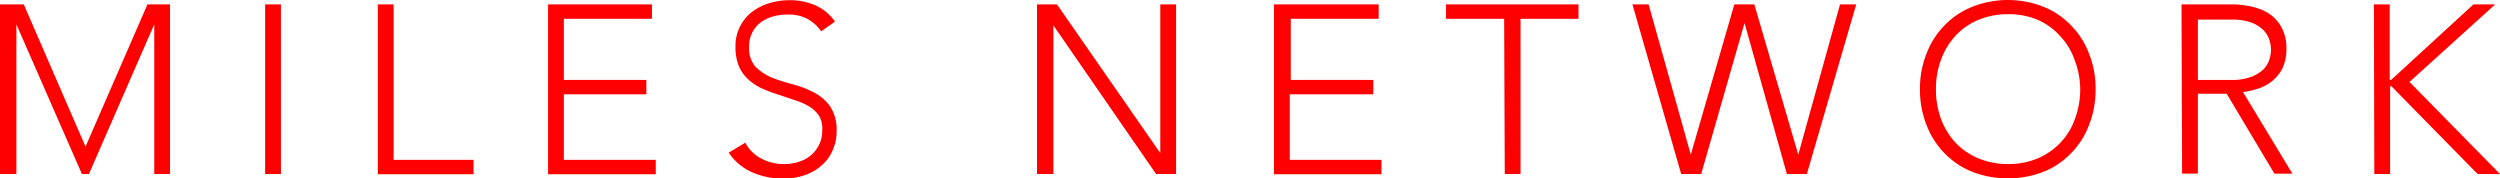 <svg id="1b2527f1-69ee-4e5d-8e2e-4f102d96dff4" data-name="Layer 1" xmlns="http://www.w3.org/2000/svg" viewBox="0 0 125.12 8.93"><title>miles-logo</title><path d="M0,.22H1.19L4.28,7.34,7.38.22H8.51V8.71H7.72V1.22h0L4.45,8.71H4.1L.82,1.22h0V8.71H0Z" style="fill:red"/><path d="M13.27.22h.79V8.71h-.79Z" style="fill:red"/><path d="M18.91.22h.79V8h4v.72H18.91Z" style="fill:red"/><path d="M27.43.22h5.2V.94H28.22V4h4.13v.72H28.22V8h4.6v.72H27.43Z" style="fill:red"/><path d="M37.3,7.14a1.89,1.89,0,0,0,.81.8,2.33,2.33,0,0,0,1.13.27A2.25,2.25,0,0,0,40,8.09a1.72,1.72,0,0,0,.61-.34A1.6,1.6,0,0,0,41,7.23a1.52,1.52,0,0,0,.15-.69A1.26,1.26,0,0,0,41,5.81a1.54,1.54,0,0,0-.5-.48,3.22,3.22,0,0,0-.7-.31L39,4.75q-.42-.13-.81-.3a2.67,2.67,0,0,1-.7-.44,2,2,0,0,1-.5-.67,2.53,2.53,0,0,1-.18-1,2.14,2.14,0,0,1,.22-1,2.18,2.18,0,0,1,.6-.74,2.74,2.74,0,0,1,.87-.44,3.52,3.52,0,0,1,1-.15,3.19,3.19,0,0,1,1.29.25,2.37,2.37,0,0,1,1,.82l-.69.49a2,2,0,0,0-.7-.63,2,2,0,0,0-1-.21,2.48,2.48,0,0,0-.73.1,1.83,1.83,0,0,0-.61.3,1.43,1.43,0,0,0-.41.5,1.46,1.46,0,0,0-.16.71,1.41,1.41,0,0,0,.32,1,2.61,2.61,0,0,0,.81.54,9.42,9.42,0,0,0,1.06.34,5.18,5.18,0,0,1,1.06.41,2.26,2.26,0,0,1,.81.7,2.13,2.13,0,0,1,.32,1.24,2.25,2.25,0,0,1-.22,1,2,2,0,0,1-.58.75,2.45,2.45,0,0,1-.84.46,3.08,3.08,0,0,1-1,.16,3.93,3.93,0,0,1-1.55-.3,2.78,2.78,0,0,1-1.21-1Z" style="fill:red"/><path d="M51.9.22h1l5.17,7.44h0V.22h.79V8.71h-1L52.72,1.27h0V8.71H51.9Z" style="fill:red"/><path d="M63.76.22H69V.94h-4.4V4h4.13v.72H64.55V8h4.59v.72H63.76Z" style="fill:red"/><path d="M75.28.94H72.37V.22H79V.94h-2.9V8.71h-.79Z" style="fill:red"/><path d="M81.7.22h.81l2.11,7.52h0L86.8.22h1L90,7.74h0L92.09.22h.81L90.43,8.71h-1L87.31,1.15h0L85.14,8.71h-1Z" style="fill:red"/><path d="M96.09,4.46a4.7,4.7,0,0,1,.33-1.78,4.11,4.11,0,0,1,.9-1.41A4,4,0,0,1,98.71.34a4.83,4.83,0,0,1,3.56,0,3.91,3.91,0,0,1,1.38.93,4,4,0,0,1,.9,1.41,4.7,4.7,0,0,1,.33,1.78,4.8,4.8,0,0,1-.33,1.8,4,4,0,0,1-.9,1.41,3.91,3.91,0,0,1-1.38.93,5,5,0,0,1-3.56,0,4,4,0,0,1-1.39-.93,4.11,4.11,0,0,1-.9-1.41A4.8,4.8,0,0,1,96.09,4.46Zm.8,0a4.22,4.22,0,0,0,.25,1.48,3.58,3.58,0,0,0,.72,1.19A3.38,3.38,0,0,0,99,7.92a3.82,3.82,0,0,0,1.5.29A3.74,3.74,0,0,0,102,7.92a3.38,3.38,0,0,0,1.13-.79,3.28,3.28,0,0,0,.72-1.19,4.22,4.22,0,0,0,.26-1.48A4.17,4.17,0,0,0,103.83,3a3.28,3.28,0,0,0-.72-1.19A3.25,3.25,0,0,0,102,1a3.74,3.74,0,0,0-1.49-.29A3.82,3.82,0,0,0,99,1a3.25,3.25,0,0,0-1.13.79A3.58,3.58,0,0,0,97.14,3,4.16,4.16,0,0,0,96.89,4.46Z" style="fill:red"/><path d="M109.18.22h2.68a5.05,5.05,0,0,1,.63.07,3.66,3.66,0,0,1,.68.19,2.07,2.07,0,0,1,.63.39,2,2,0,0,1,.45.63,2.22,2.22,0,0,1,.18.94,2.16,2.16,0,0,1-.21,1,2,2,0,0,1-.53.64,2.21,2.21,0,0,1-.7.36,4.47,4.47,0,0,1-.73.17l2.47,4.08h-.9l-2.39-4H110v4h-.79ZM110,4h1.68a2.64,2.64,0,0,0,1-.16,1.72,1.72,0,0,0,.61-.38,1.25,1.25,0,0,0,.29-.49,1.84,1.84,0,0,0,.08-.48,1.72,1.72,0,0,0-.08-.48,1.18,1.18,0,0,0-.29-.49,1.73,1.73,0,0,0-.61-.39,2.87,2.87,0,0,0-1-.15H110Z" style="fill:red"/><path d="M118.81.22h.79V4h.07L123.79.22h1.09L120.59,4.1l4.53,4.61H124l-4.31-4.39h-.07V8.71h-.79Z" style="fill:red"/></svg>